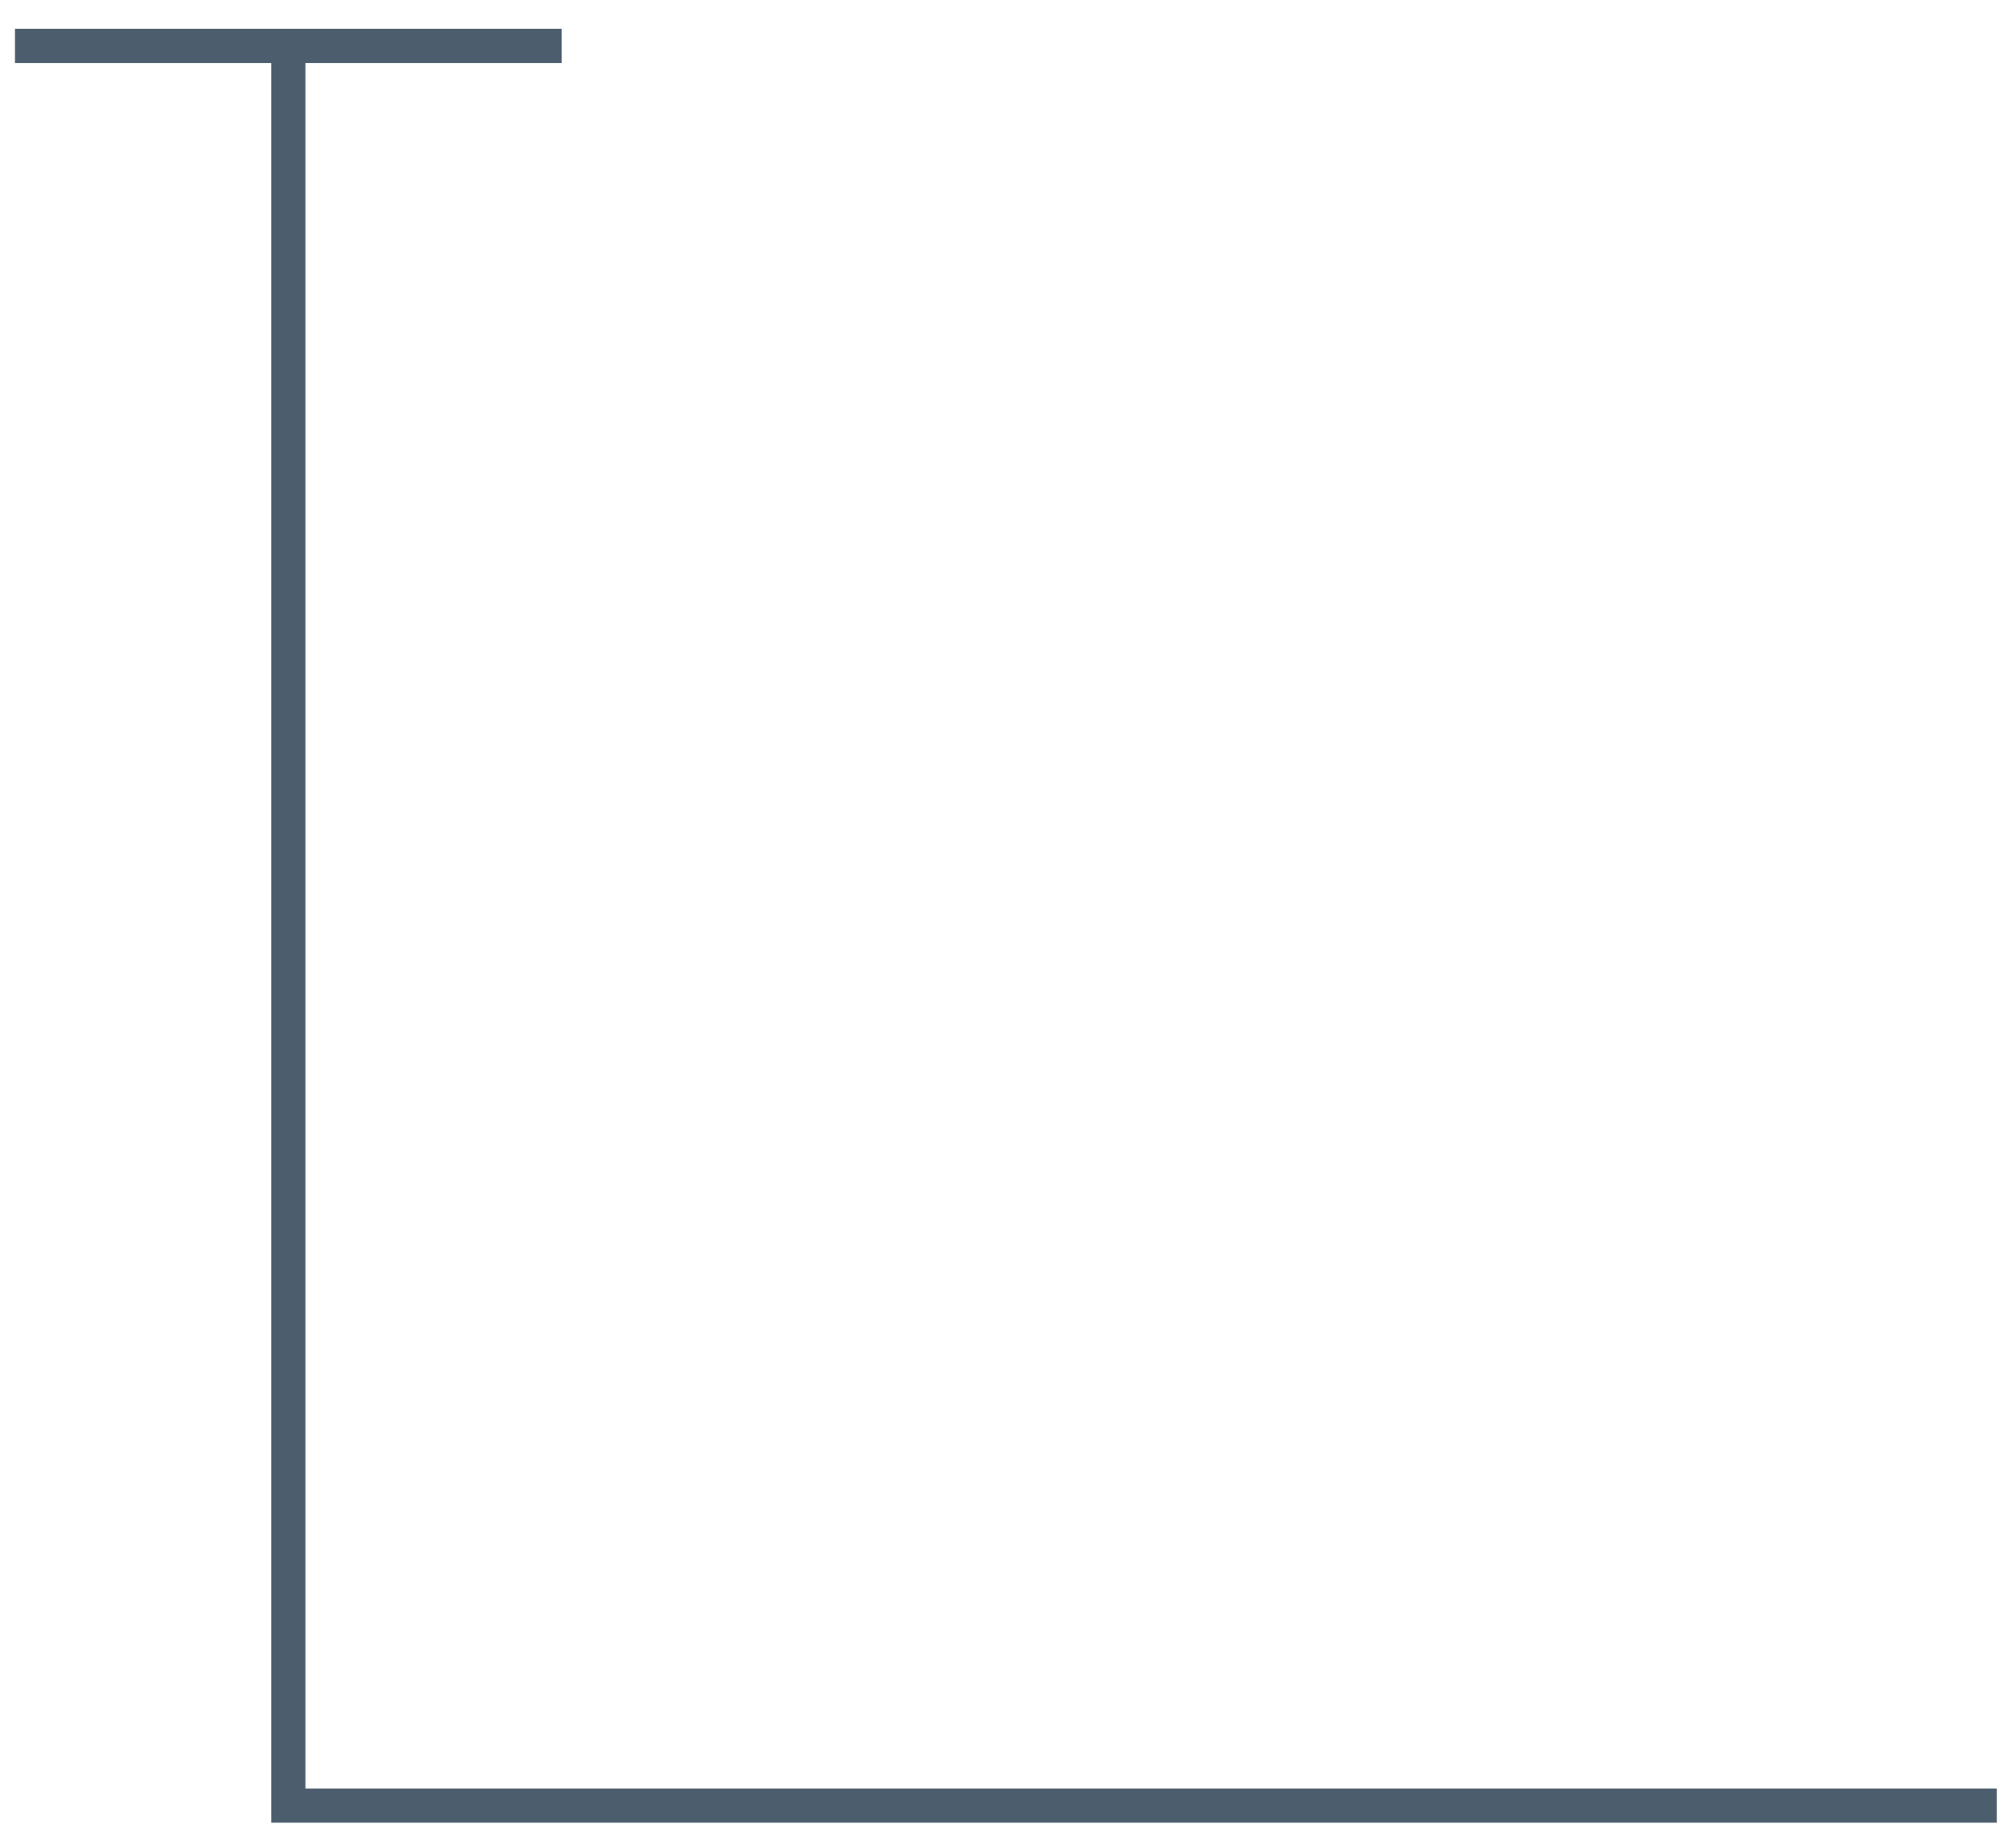 <svg width="59" height="54" viewBox="0 0 59 54" fill="none" xmlns="http://www.w3.org/2000/svg">
<path d="M58.438 52.844H8.438V0.952" stroke="#4C5E6E"/>
<path d="M0.438 1.844L0.438 0.844L16.439 0.844L16.439 1.844L0.438 1.844Z" fill="#4C5E6E"/>
</svg>

